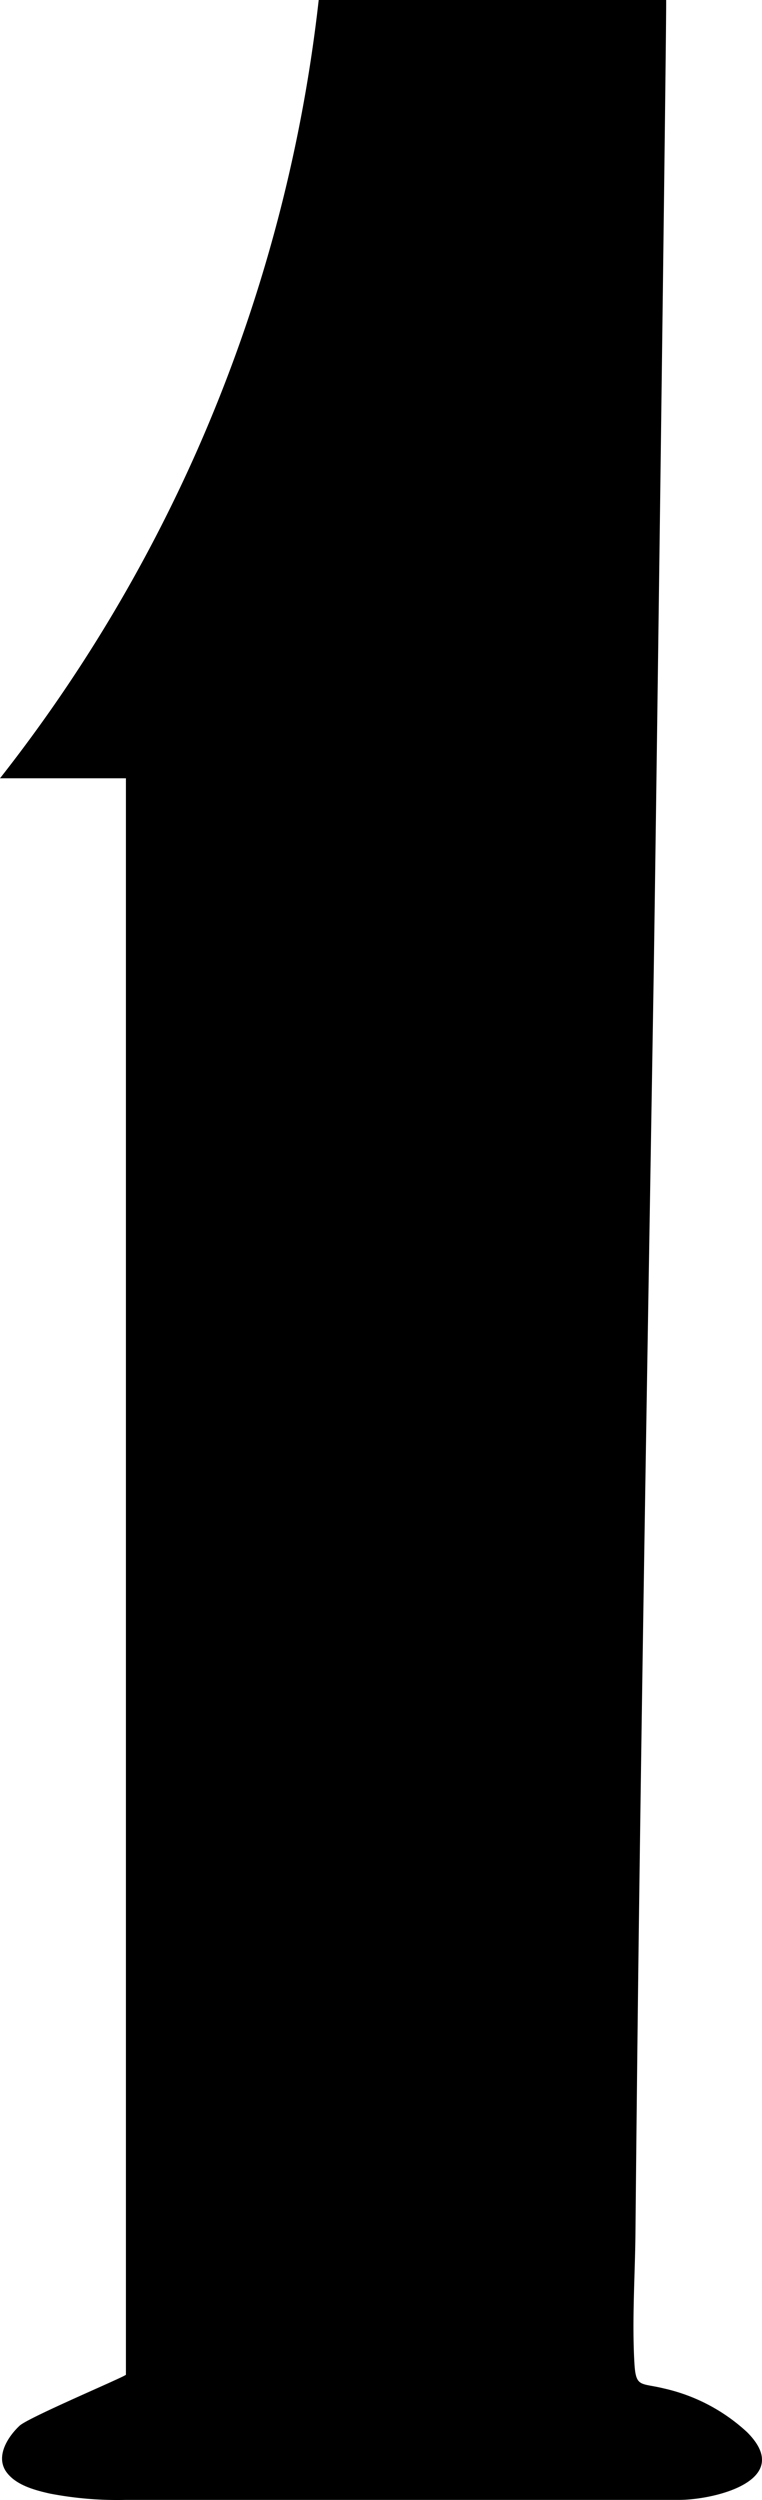 <svg xmlns="http://www.w3.org/2000/svg" xmlns:xlink="http://www.w3.org/1999/xlink" width="120.43" height="394.87" viewBox="0 0 120.43 394.87"><defs><style>.a{fill:none;}.b{clip-path:url(#a);}</style><clipPath id="a"><rect class="a" width="120.44" height="394.89"/></clipPath></defs><g class="b"><path d="M0,122.93A242.47,242.47,0,0,0,31.19,71.06,243.26,243.26,0,0,0,50.37,0h54.91c.12,0-1.77,143-2,156-.85,52.25-1.77,104.5-2.42,156.76q-.24,20-.43,40c-.07,6.75-.55,13.66-.17,20.4.22,4,.93,3.17,4.64,4.08a28.53,28.53,0,0,1,13.17,6.91c7.57,7.56-5,10.7-10.81,10.7H19.87a56.18,56.18,0,0,1-12-1c-2.35-.53-5.3-1.31-6.82-3.35-1.83-2.47.16-5.6,2.05-7.37,1.43-1.33,16.8-7.8,16.8-8.05V122.93Z"/></g></svg>